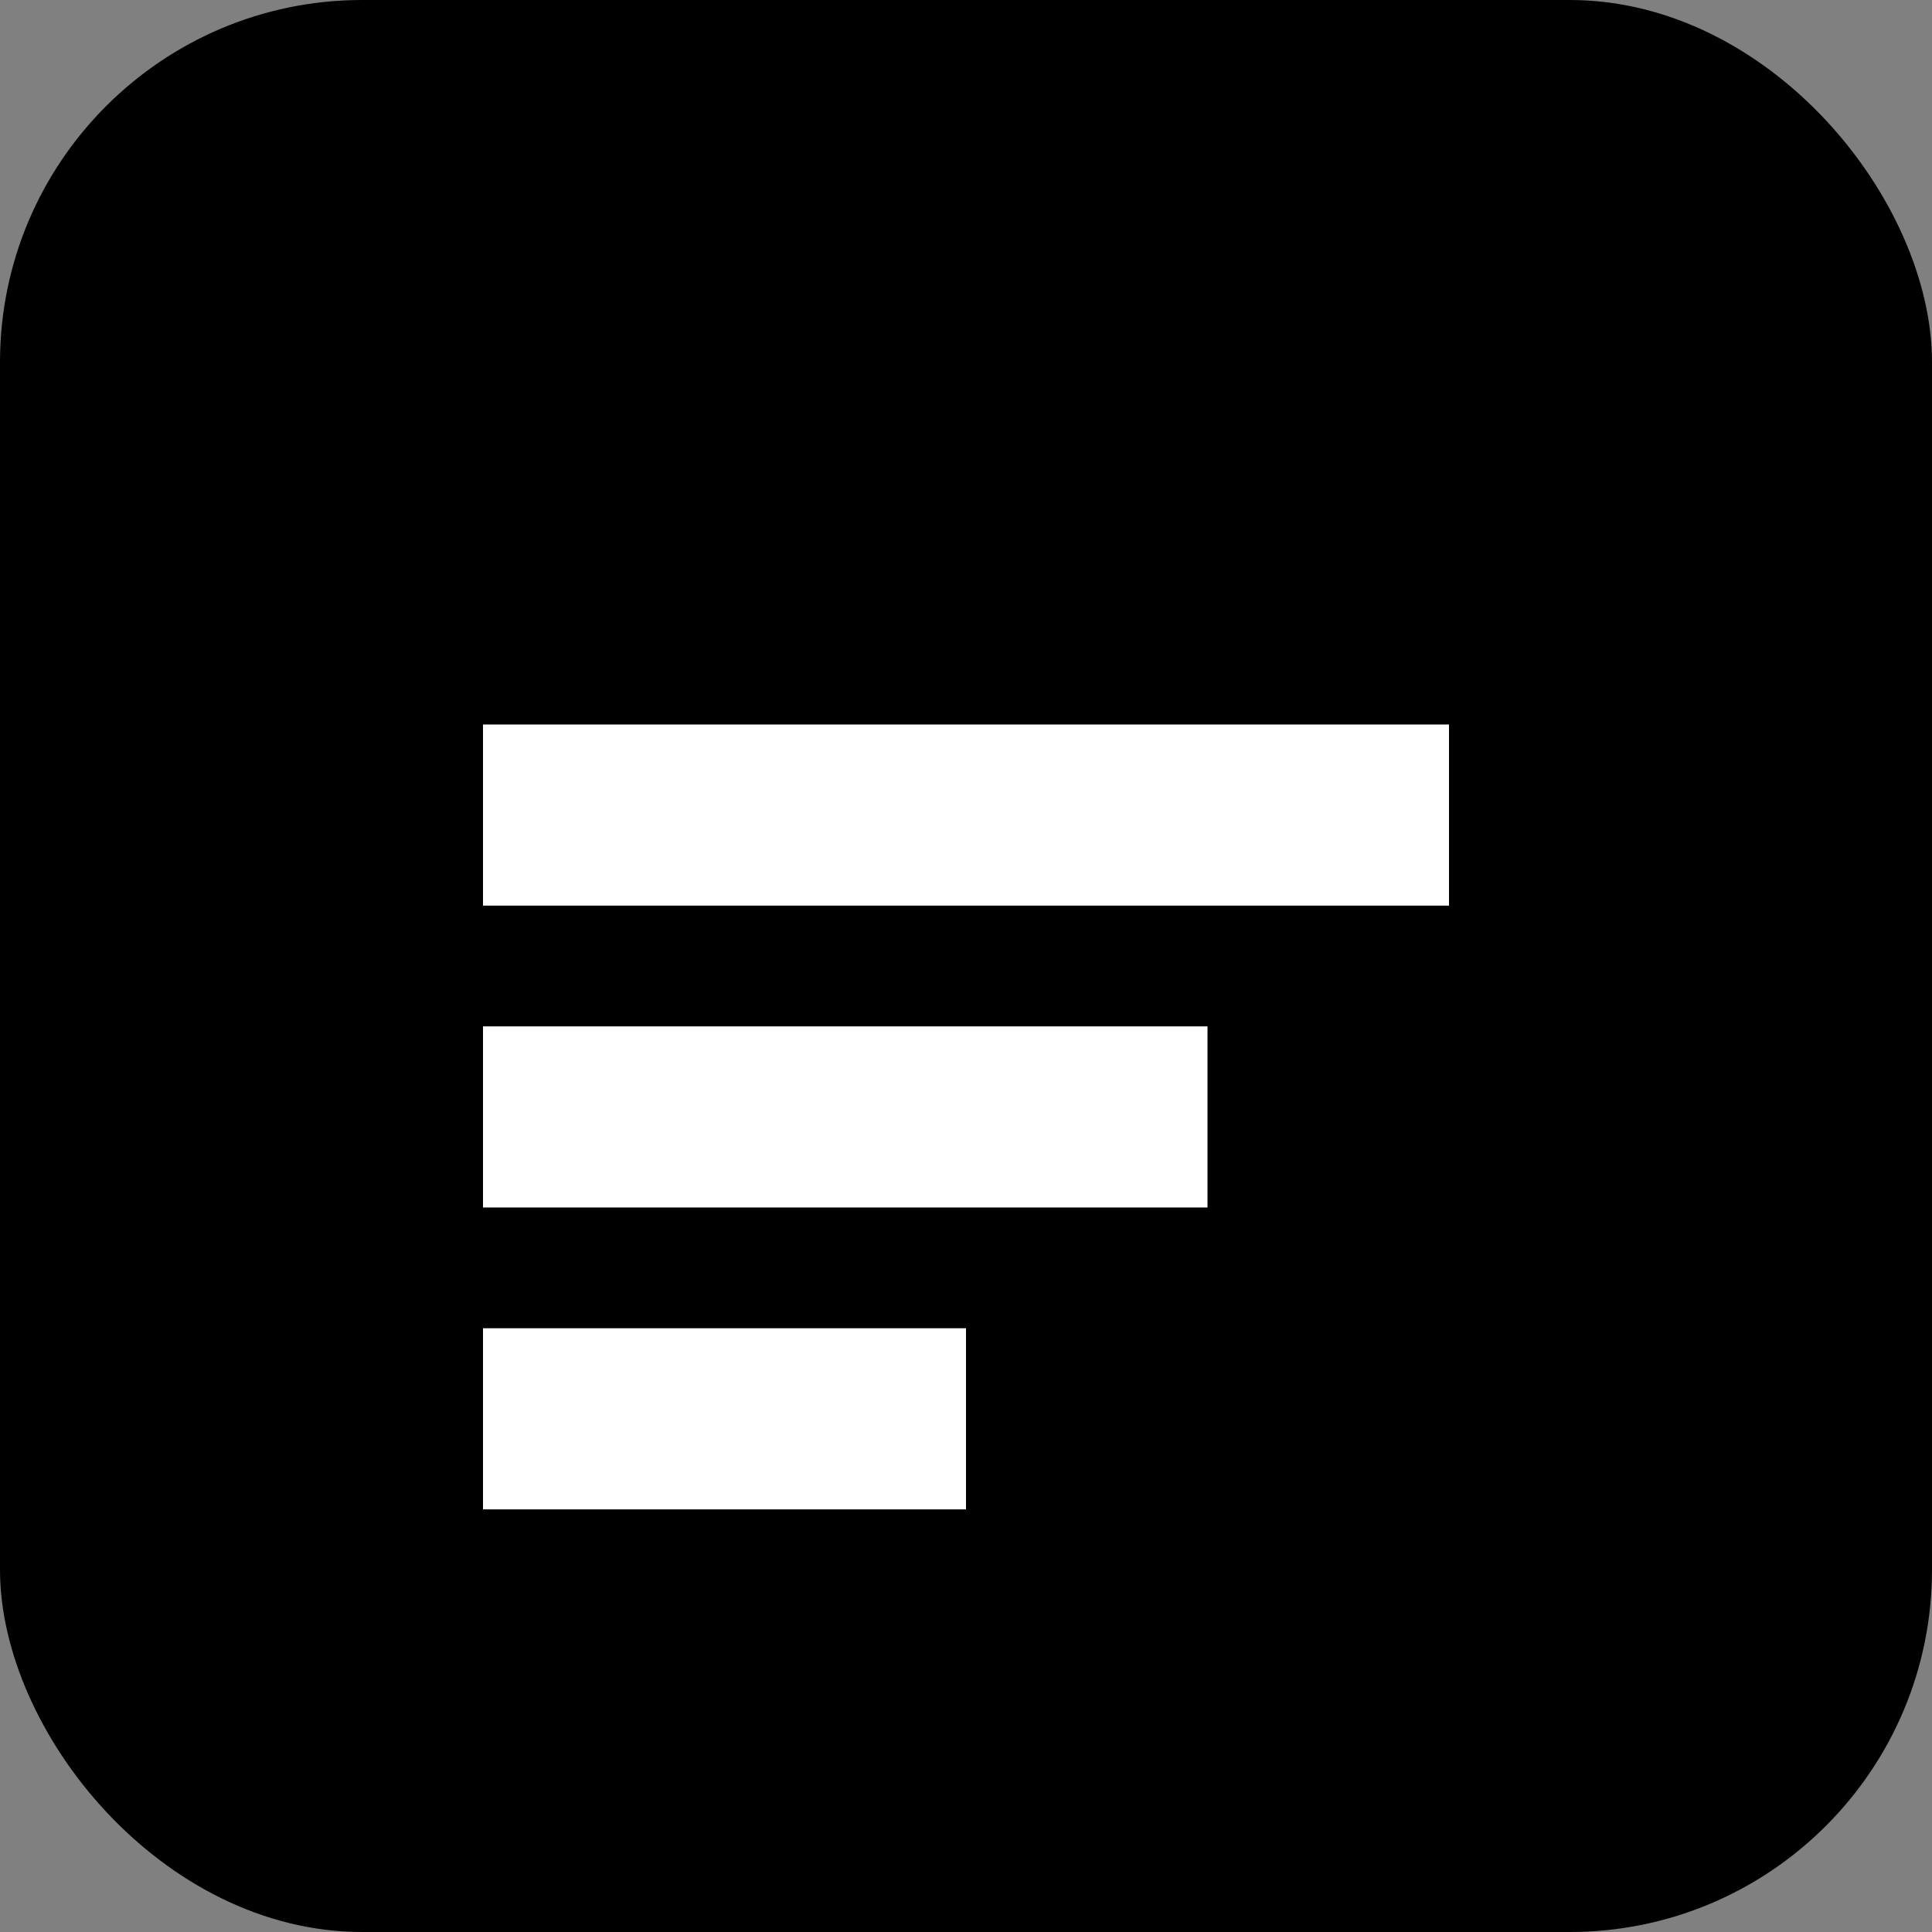 <svg xmlns="http://www.w3.org/2000/svg" viewBox="0 0 64 64">
  <rect x="0" y="0" width="64" height="64" fill="#808080" stroke="none"/>
  <rect width="64" height="64" rx="12" fill="black"/>
  <path d="M16 24h32v6H16zM16 34h24v6H16zM16 44h16v6H16z" fill="white"/>
</svg>

